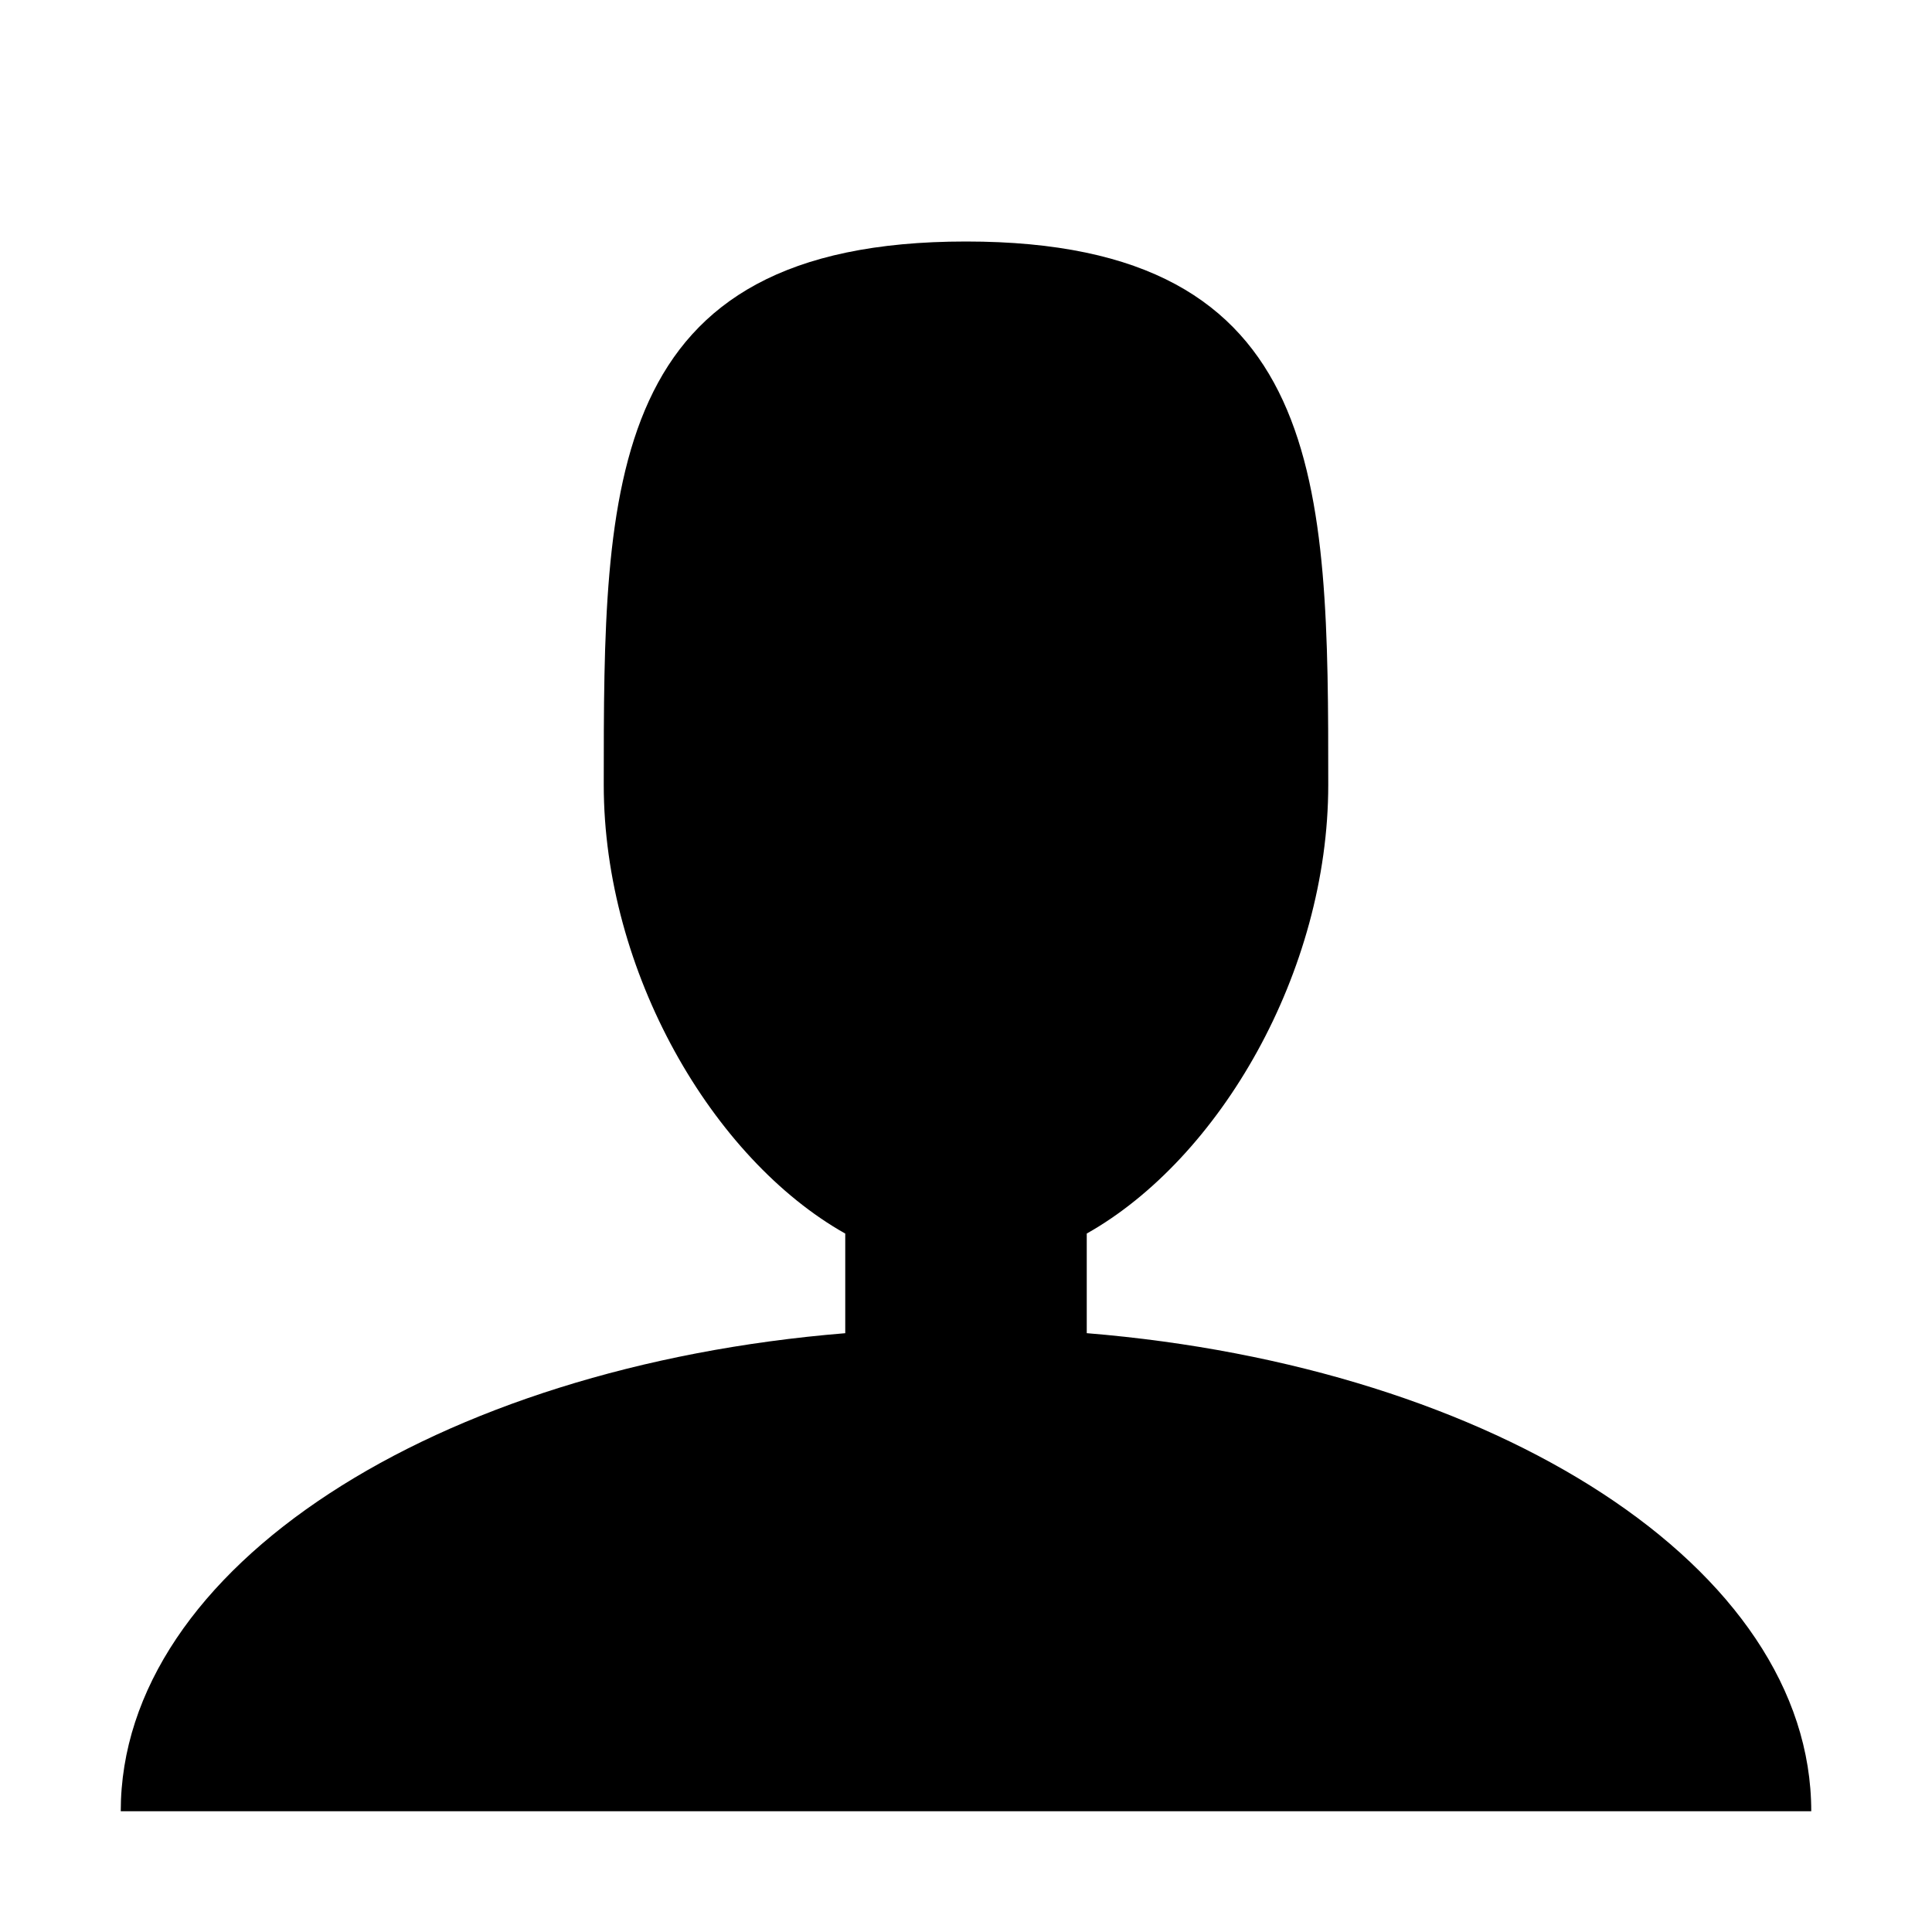 <svg xmlns="http://www.w3.org/2000/svg" width="64" height="64" viewBox="0 0 64 64"><path d="M36 44.163v-3.3c4.406-2.482 8-8.672 8-14.863 0-9.94 0-18-12-18s-12 8.06-12 18c0 6.19 3.594 12.382 8 14.864v3.3C14.43 45.27 4 51.938 4 60h56c0-8.06-10.43-14.727-24-15.837z"/></svg>